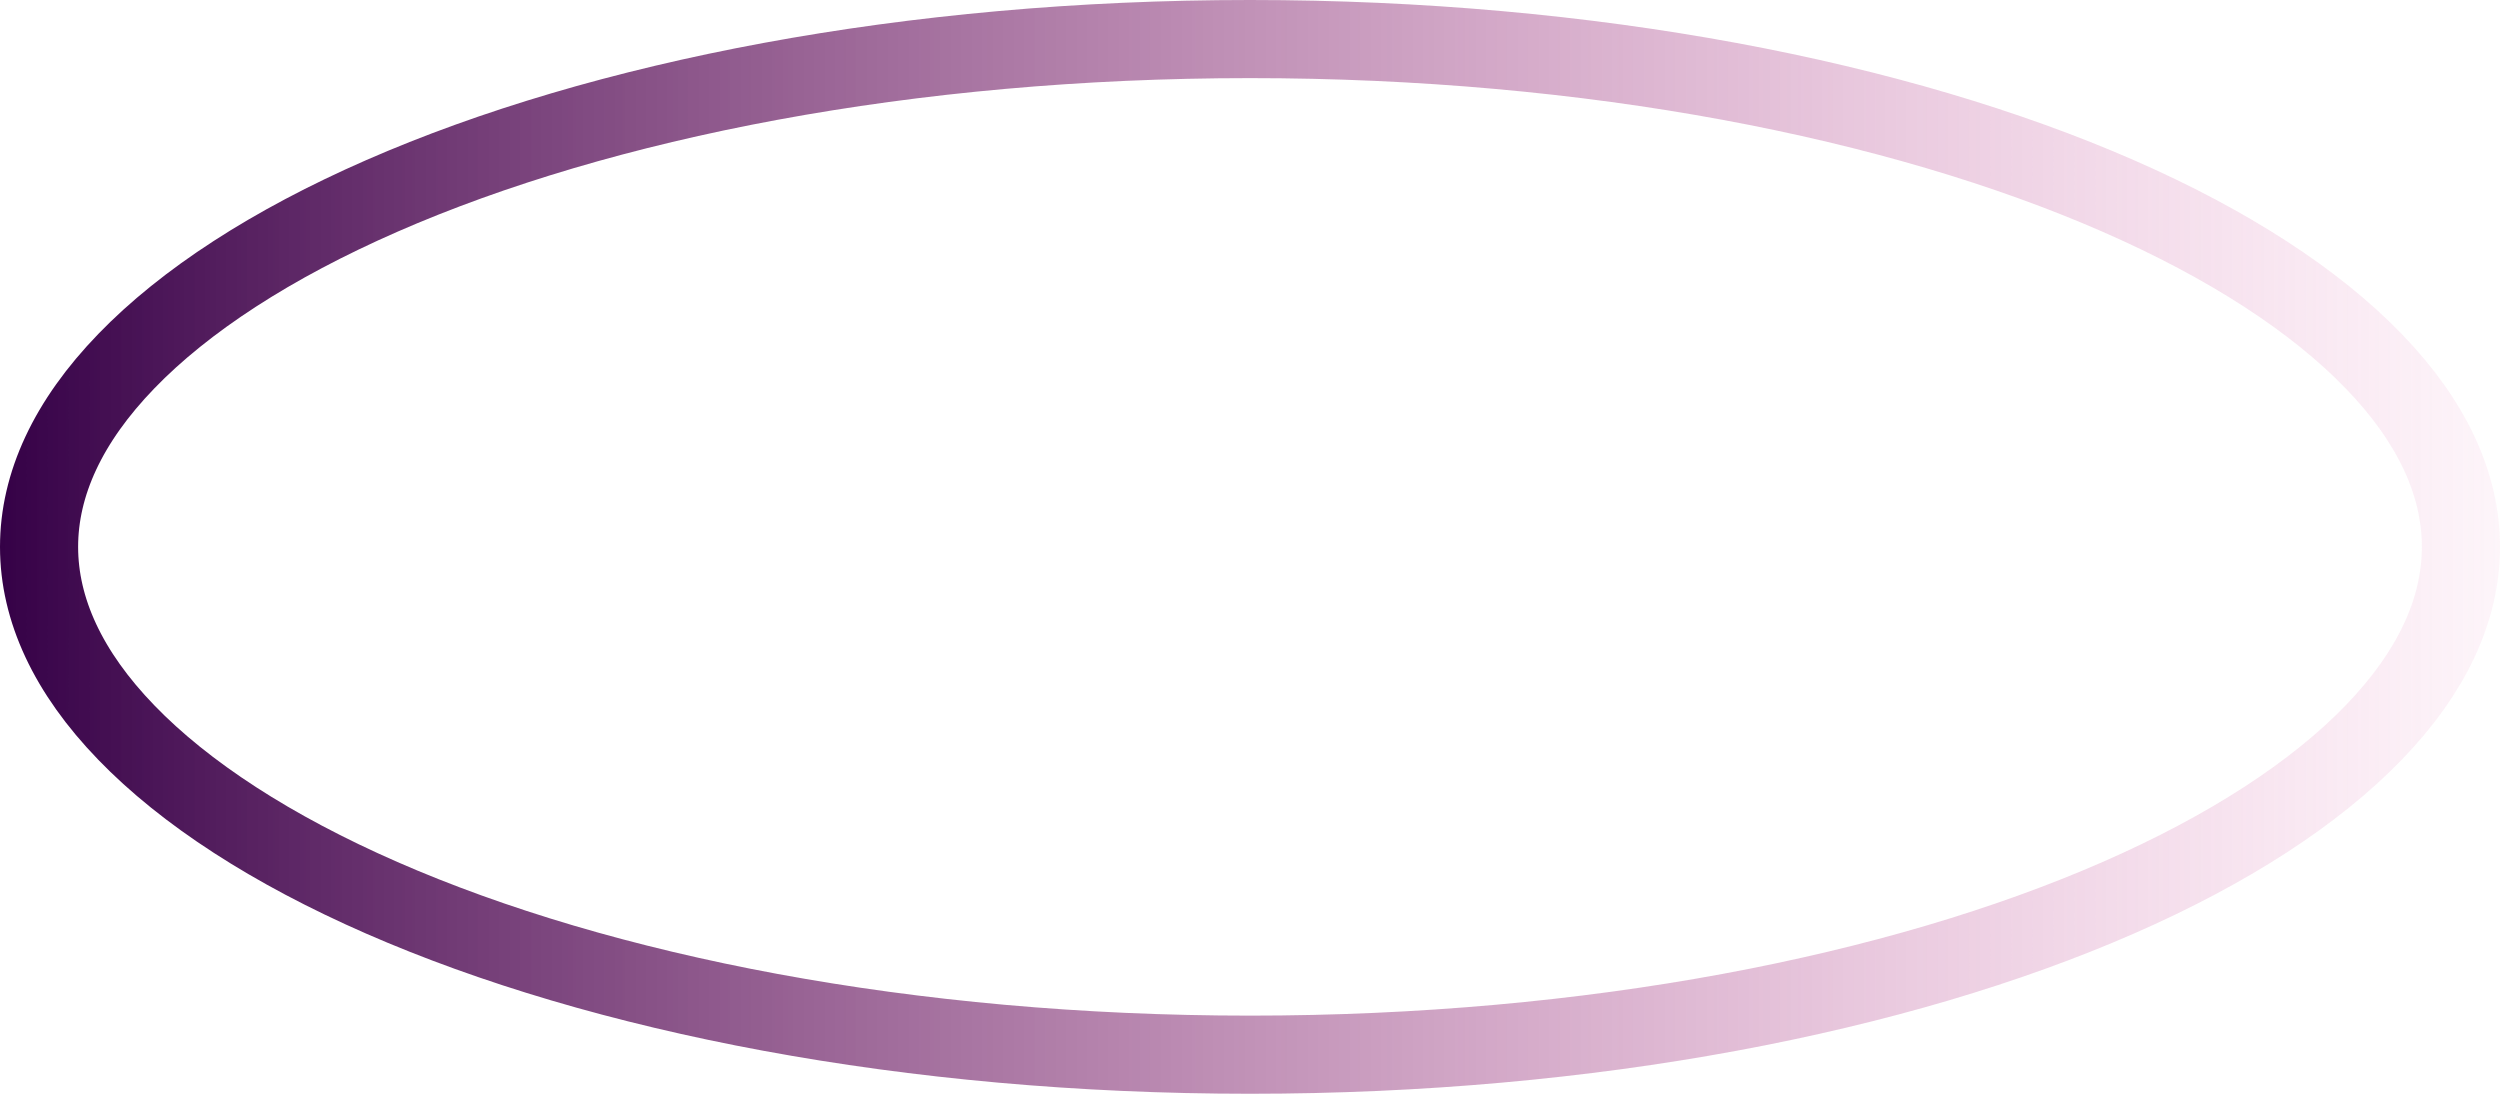 <svg width="32" height="14" viewBox="0 0 32 14" fill="none" xmlns="http://www.w3.org/2000/svg">
<path d="M31.5 7C31.5 7.801 31.131 8.604 30.383 9.377C29.633 10.153 28.523 10.875 27.113 11.492C24.295 12.725 20.366 13.5 16 13.5C11.634 13.5 7.705 12.725 4.887 11.492C3.477 10.875 2.367 10.153 1.617 9.377C0.869 8.604 0.5 7.801 0.5 7C0.5 6.199 0.869 5.396 1.617 4.623C2.367 3.847 3.477 3.125 4.887 2.508C7.705 1.275 11.634 0.5 16 0.5C20.366 0.5 24.295 1.275 27.113 2.508C28.523 3.125 29.633 3.847 30.383 4.623C31.131 5.396 31.5 6.199 31.5 7Z" stroke="url(#paint0_linear_38_127)"/>
<defs>
<linearGradient id="paint0_linear_38_127" x1="-2.38419e-07" y1="7" x2="34.286" y2="7" gradientUnits="userSpaceOnUse">
<stop stop-color="#350147"/>
<stop offset="1" stop-color="#ED6AB1" stop-opacity="0"/>
</linearGradient>
</defs>
</svg>
